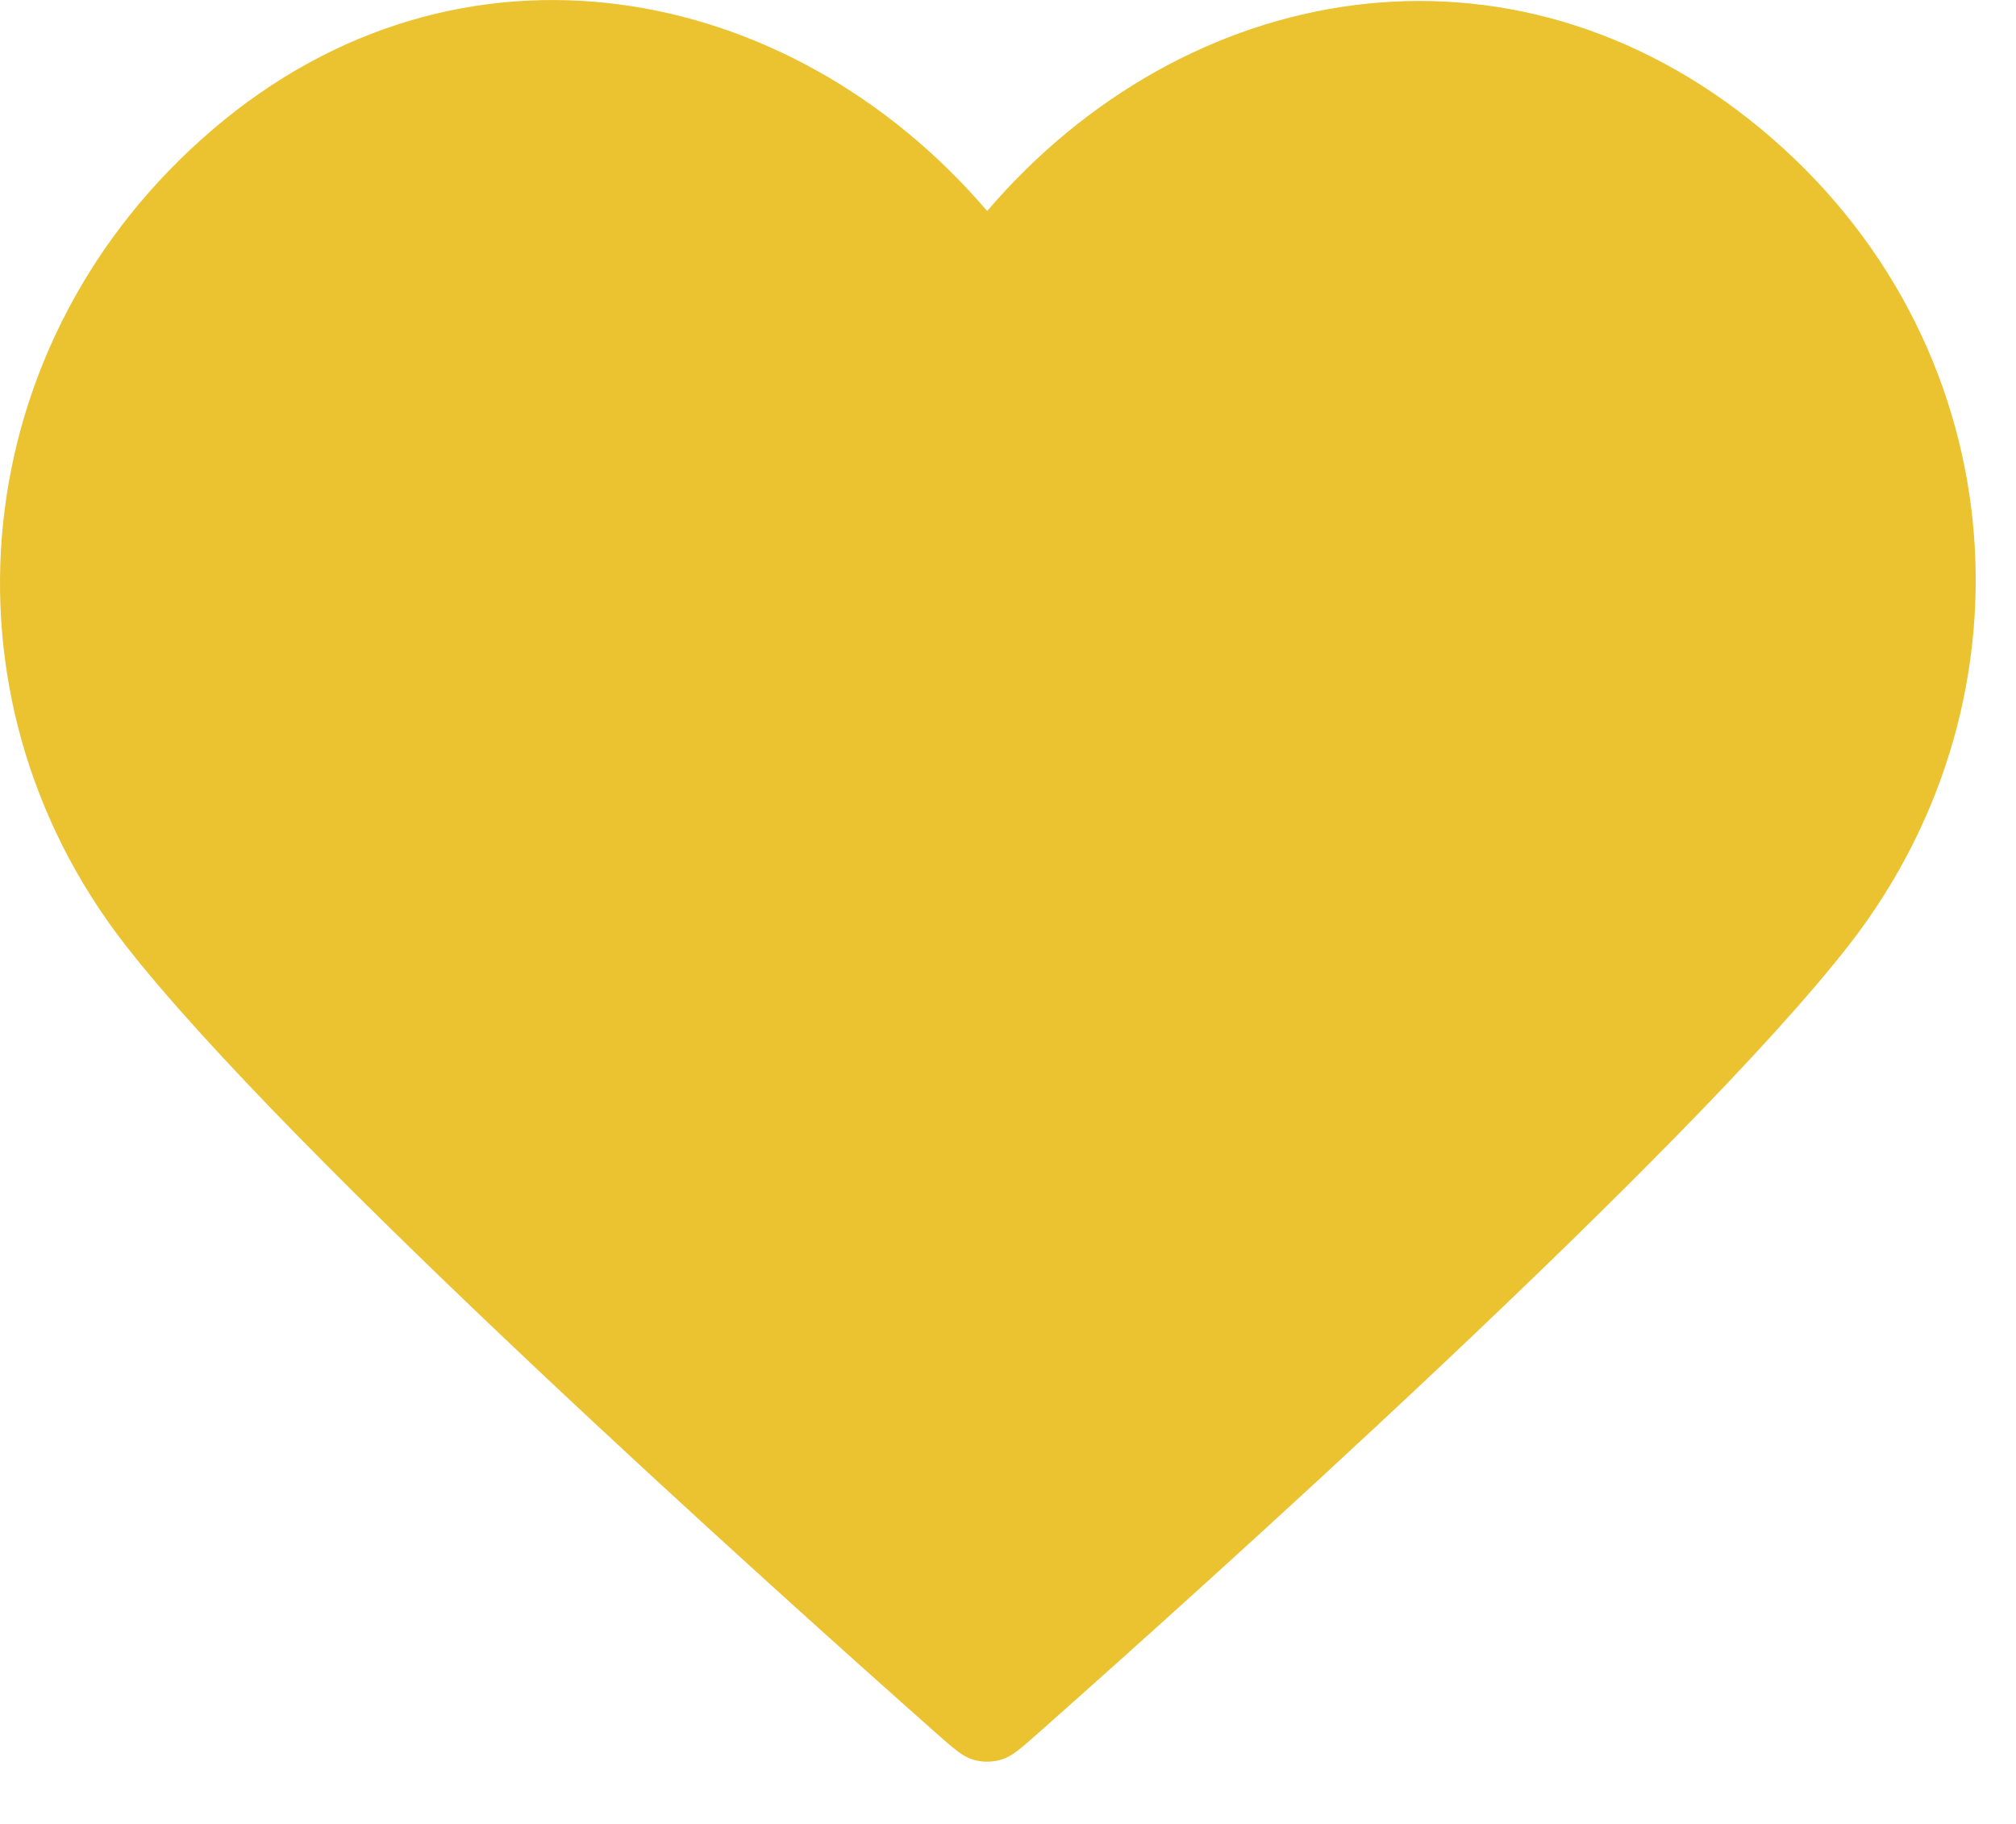 <svg width="21" height="19" viewBox="0 0 21 19" fill="none" xmlns="http://www.w3.org/2000/svg">
  <path fill-rule="evenodd" clip-rule="evenodd"
    d="M10.283 2.198C8.226 -0.207 4.795 -0.854 2.217 1.348C-0.361 3.55 -0.723 7.233 1.301 9.838C2.984 12.004 8.078 16.571 9.747 18.05C9.934 18.215 10.027 18.298 10.136 18.33C10.231 18.359 10.335 18.359 10.43 18.33C10.539 18.298 10.633 18.215 10.819 18.05C12.489 16.571 17.582 12.004 19.265 9.838C21.29 7.233 20.971 3.527 18.349 1.348C15.727 -0.831 12.34 -0.207 10.283 2.198Z"
    fill="#EBC230" />
</svg>